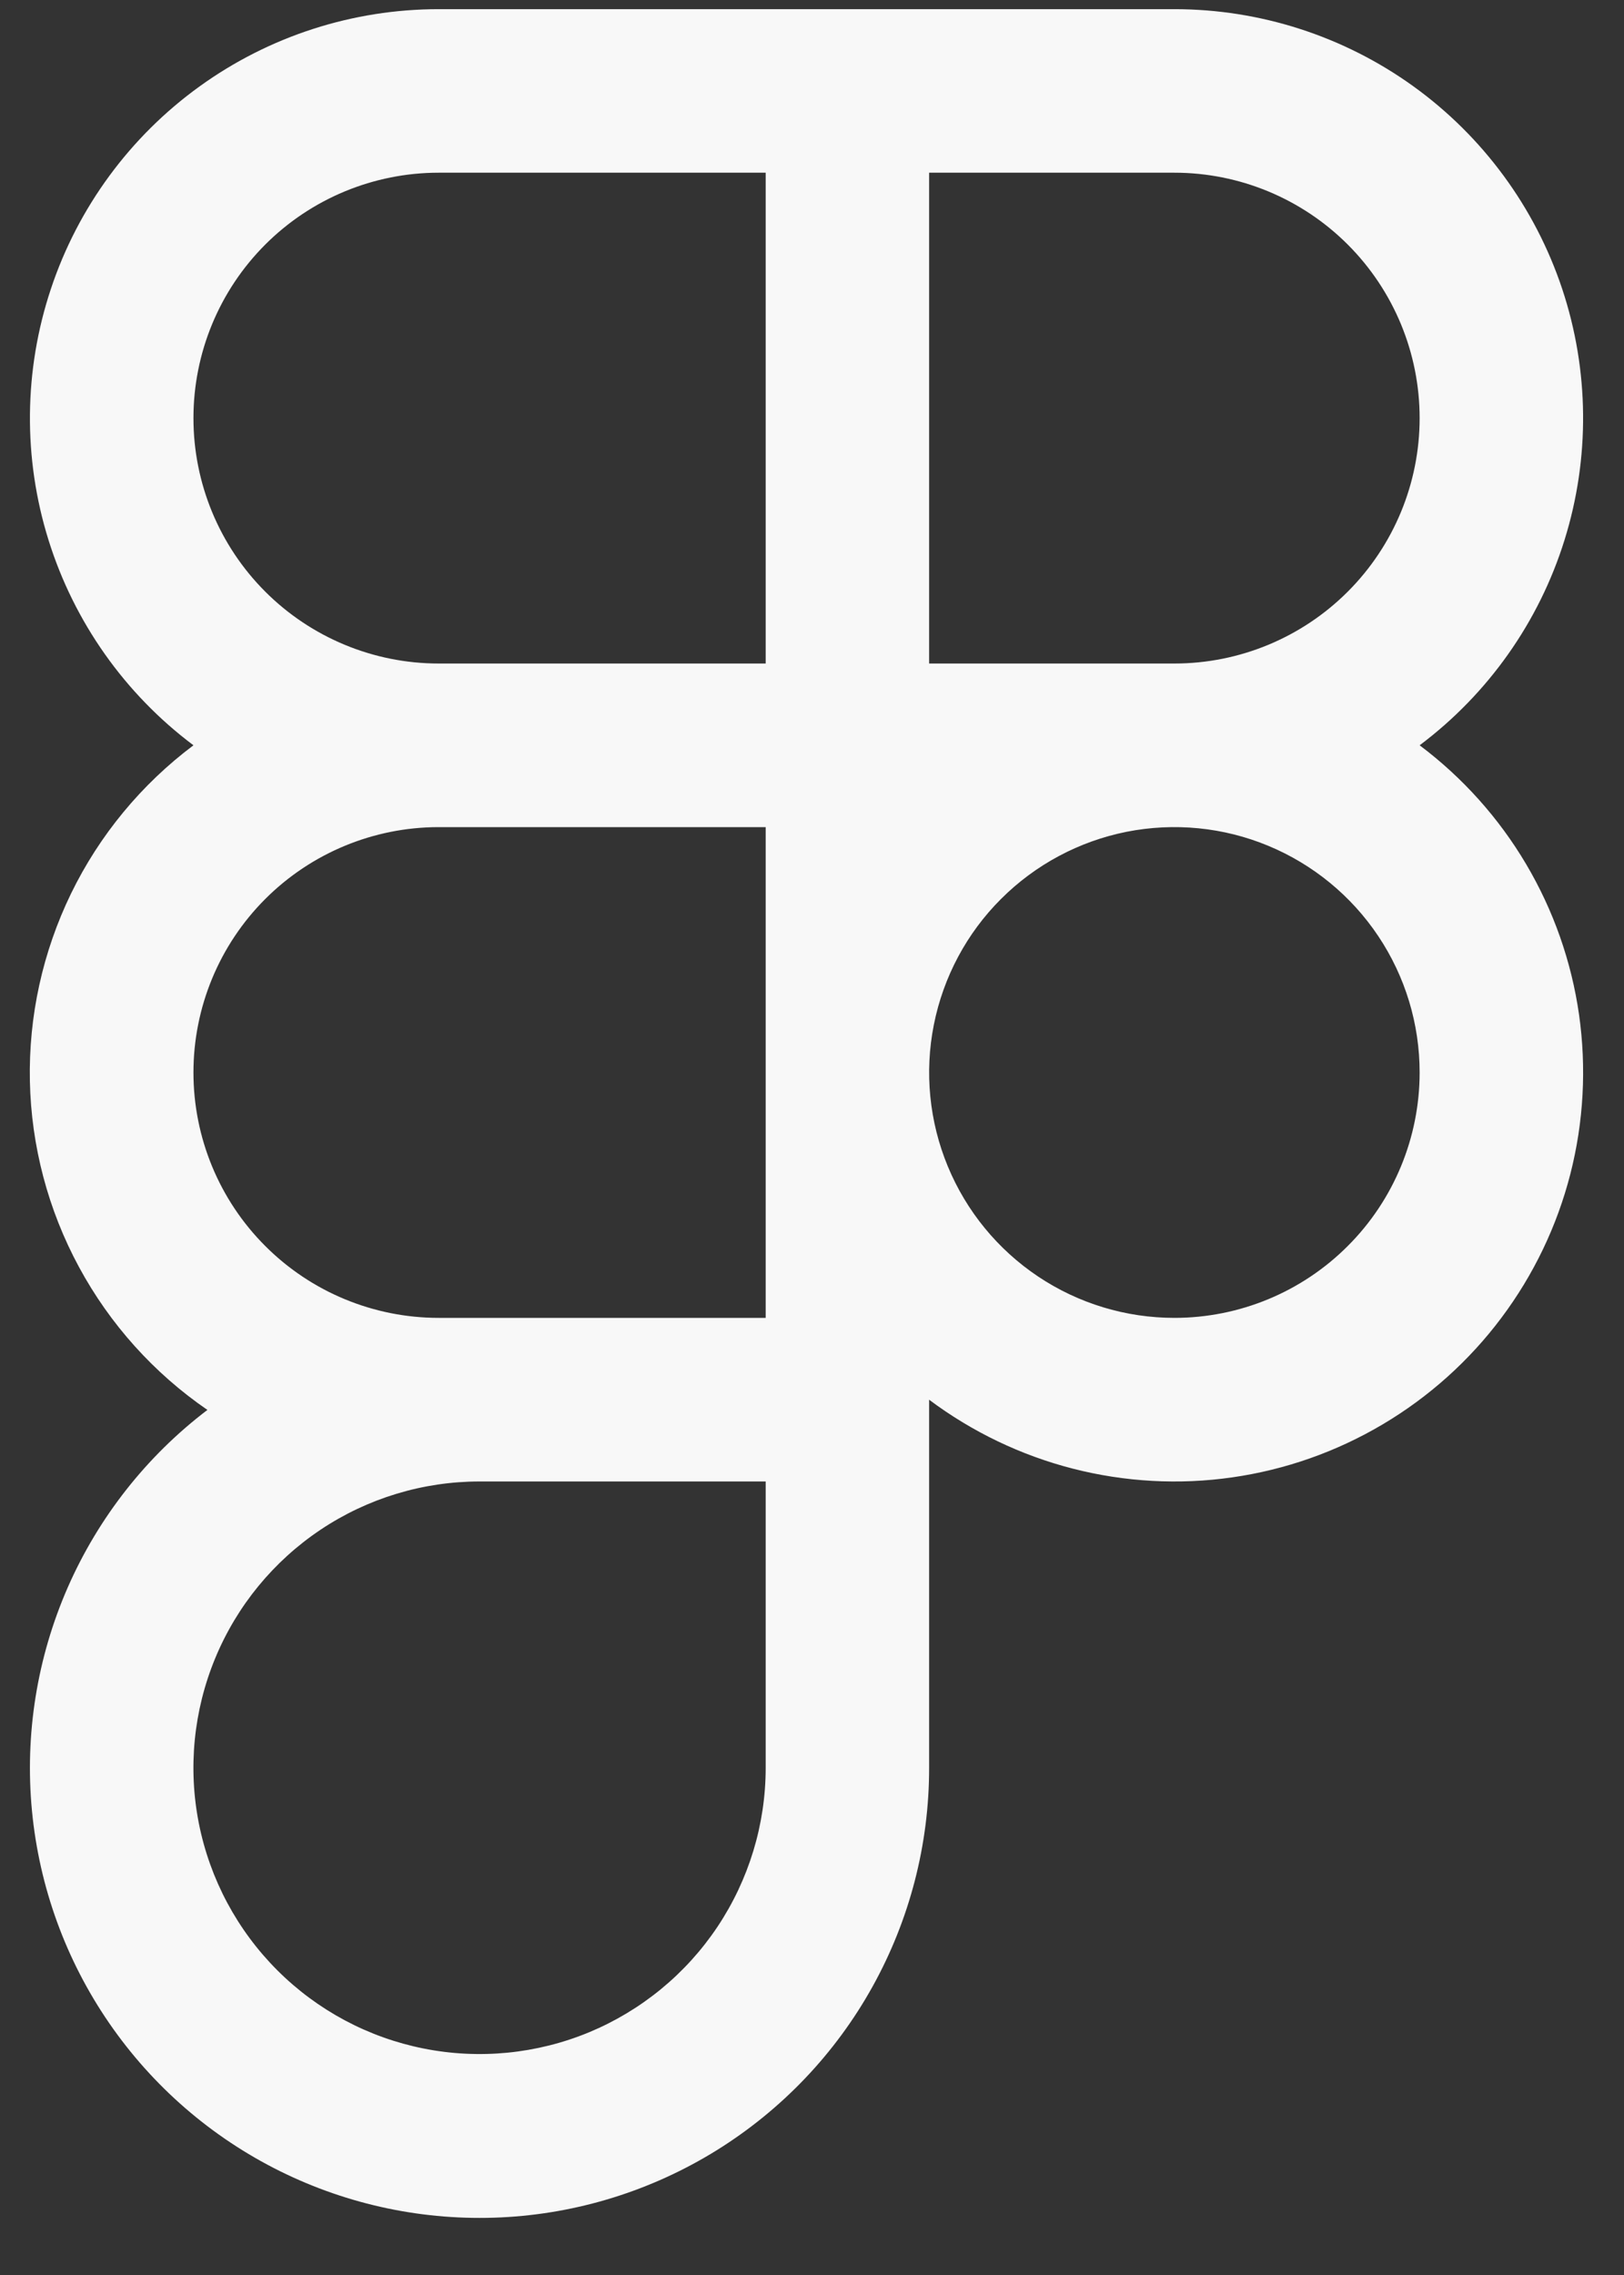 <svg width="25" height="35" viewBox="0 0 25 35" fill="none" xmlns="http://www.w3.org/2000/svg">
<rect x="0" y="0" width="25" height="35" fill="#333333" stroke="none"/>
<path d="M21.854 11.466C22.91 10.674 23.691 9.569 24.084 8.309C24.478 7.048 24.465 5.696 24.048 4.443C23.63 3.19 22.829 2.1 21.758 1.328C20.686 0.556 19.399 0.141 18.079 0.141H6.753C5.432 0.141 4.145 0.556 3.074 1.328C2.003 2.1 1.201 3.19 0.784 4.443C0.366 5.696 0.353 7.048 0.747 8.309C1.141 9.569 1.921 10.674 2.978 11.466C2.178 12.066 1.532 12.847 1.094 13.746C0.657 14.645 0.439 15.635 0.46 16.634C0.481 17.633 0.74 18.613 1.216 19.493C1.691 20.372 2.369 21.126 3.193 21.691C2.255 22.404 1.515 23.345 1.042 24.424C0.57 25.503 0.38 26.684 0.492 27.857C0.604 29.03 1.013 30.155 1.681 31.125C2.349 32.095 3.253 32.879 4.309 33.402C5.365 33.925 6.536 34.17 7.713 34.114C8.889 34.058 10.032 33.702 11.033 33.081C12.034 32.459 12.86 31.593 13.432 30.563C14.004 29.533 14.304 28.375 14.303 27.197V21.534C14.964 22.029 15.717 22.39 16.517 22.595C17.317 22.8 18.151 22.846 18.968 22.729C19.787 22.612 20.573 22.335 21.284 21.914C21.995 21.493 22.617 20.936 23.112 20.275C23.608 19.614 23.969 18.862 24.174 18.062C24.379 17.261 24.424 16.428 24.308 15.61C24.191 14.792 23.914 14.005 23.493 13.294C23.072 12.583 22.515 11.962 21.854 11.466ZM21.854 6.433C21.854 7.434 21.456 8.394 20.748 9.102C20.04 9.81 19.08 10.208 18.079 10.208H14.303V2.657H18.079C19.08 2.657 20.04 3.055 20.748 3.763C21.456 4.471 21.854 5.431 21.854 6.433ZM2.978 6.433C2.978 5.431 3.375 4.471 4.083 3.763C4.791 3.055 5.752 2.657 6.753 2.657H11.787V10.208H6.753C5.752 10.208 4.791 9.81 4.083 9.102C3.375 8.394 2.978 7.434 2.978 6.433ZM6.753 20.275C5.752 20.275 4.791 19.878 4.083 19.169C3.375 18.462 2.978 17.501 2.978 16.5C2.978 15.499 3.375 14.539 4.083 13.831C4.791 13.123 5.752 12.725 6.753 12.725H11.787V20.275H6.753ZM11.787 27.197C11.787 28.068 11.528 28.919 11.044 29.644C10.56 30.368 9.872 30.932 9.068 31.266C8.263 31.599 7.377 31.686 6.523 31.516C5.668 31.346 4.884 30.927 4.268 30.311C3.652 29.695 3.232 28.91 3.062 28.056C2.892 27.201 2.98 26.316 3.313 25.511C3.646 24.706 4.211 24.018 4.935 23.534C5.659 23.05 6.511 22.792 7.382 22.792H11.787V27.197ZM18.079 20.275C17.332 20.275 16.602 20.054 15.981 19.639C15.36 19.224 14.877 18.635 14.591 17.945C14.305 17.255 14.23 16.496 14.376 15.764C14.522 15.031 14.881 14.358 15.409 13.831C15.937 13.303 16.61 12.943 17.342 12.797C18.075 12.652 18.834 12.726 19.523 13.012C20.213 13.298 20.803 13.782 21.218 14.403C21.633 15.024 21.854 15.753 21.854 16.5C21.854 17.501 21.456 18.462 20.748 19.169C20.04 19.878 19.08 20.275 18.079 20.275Z" fill="#F8F8F8"/>
</svg>
